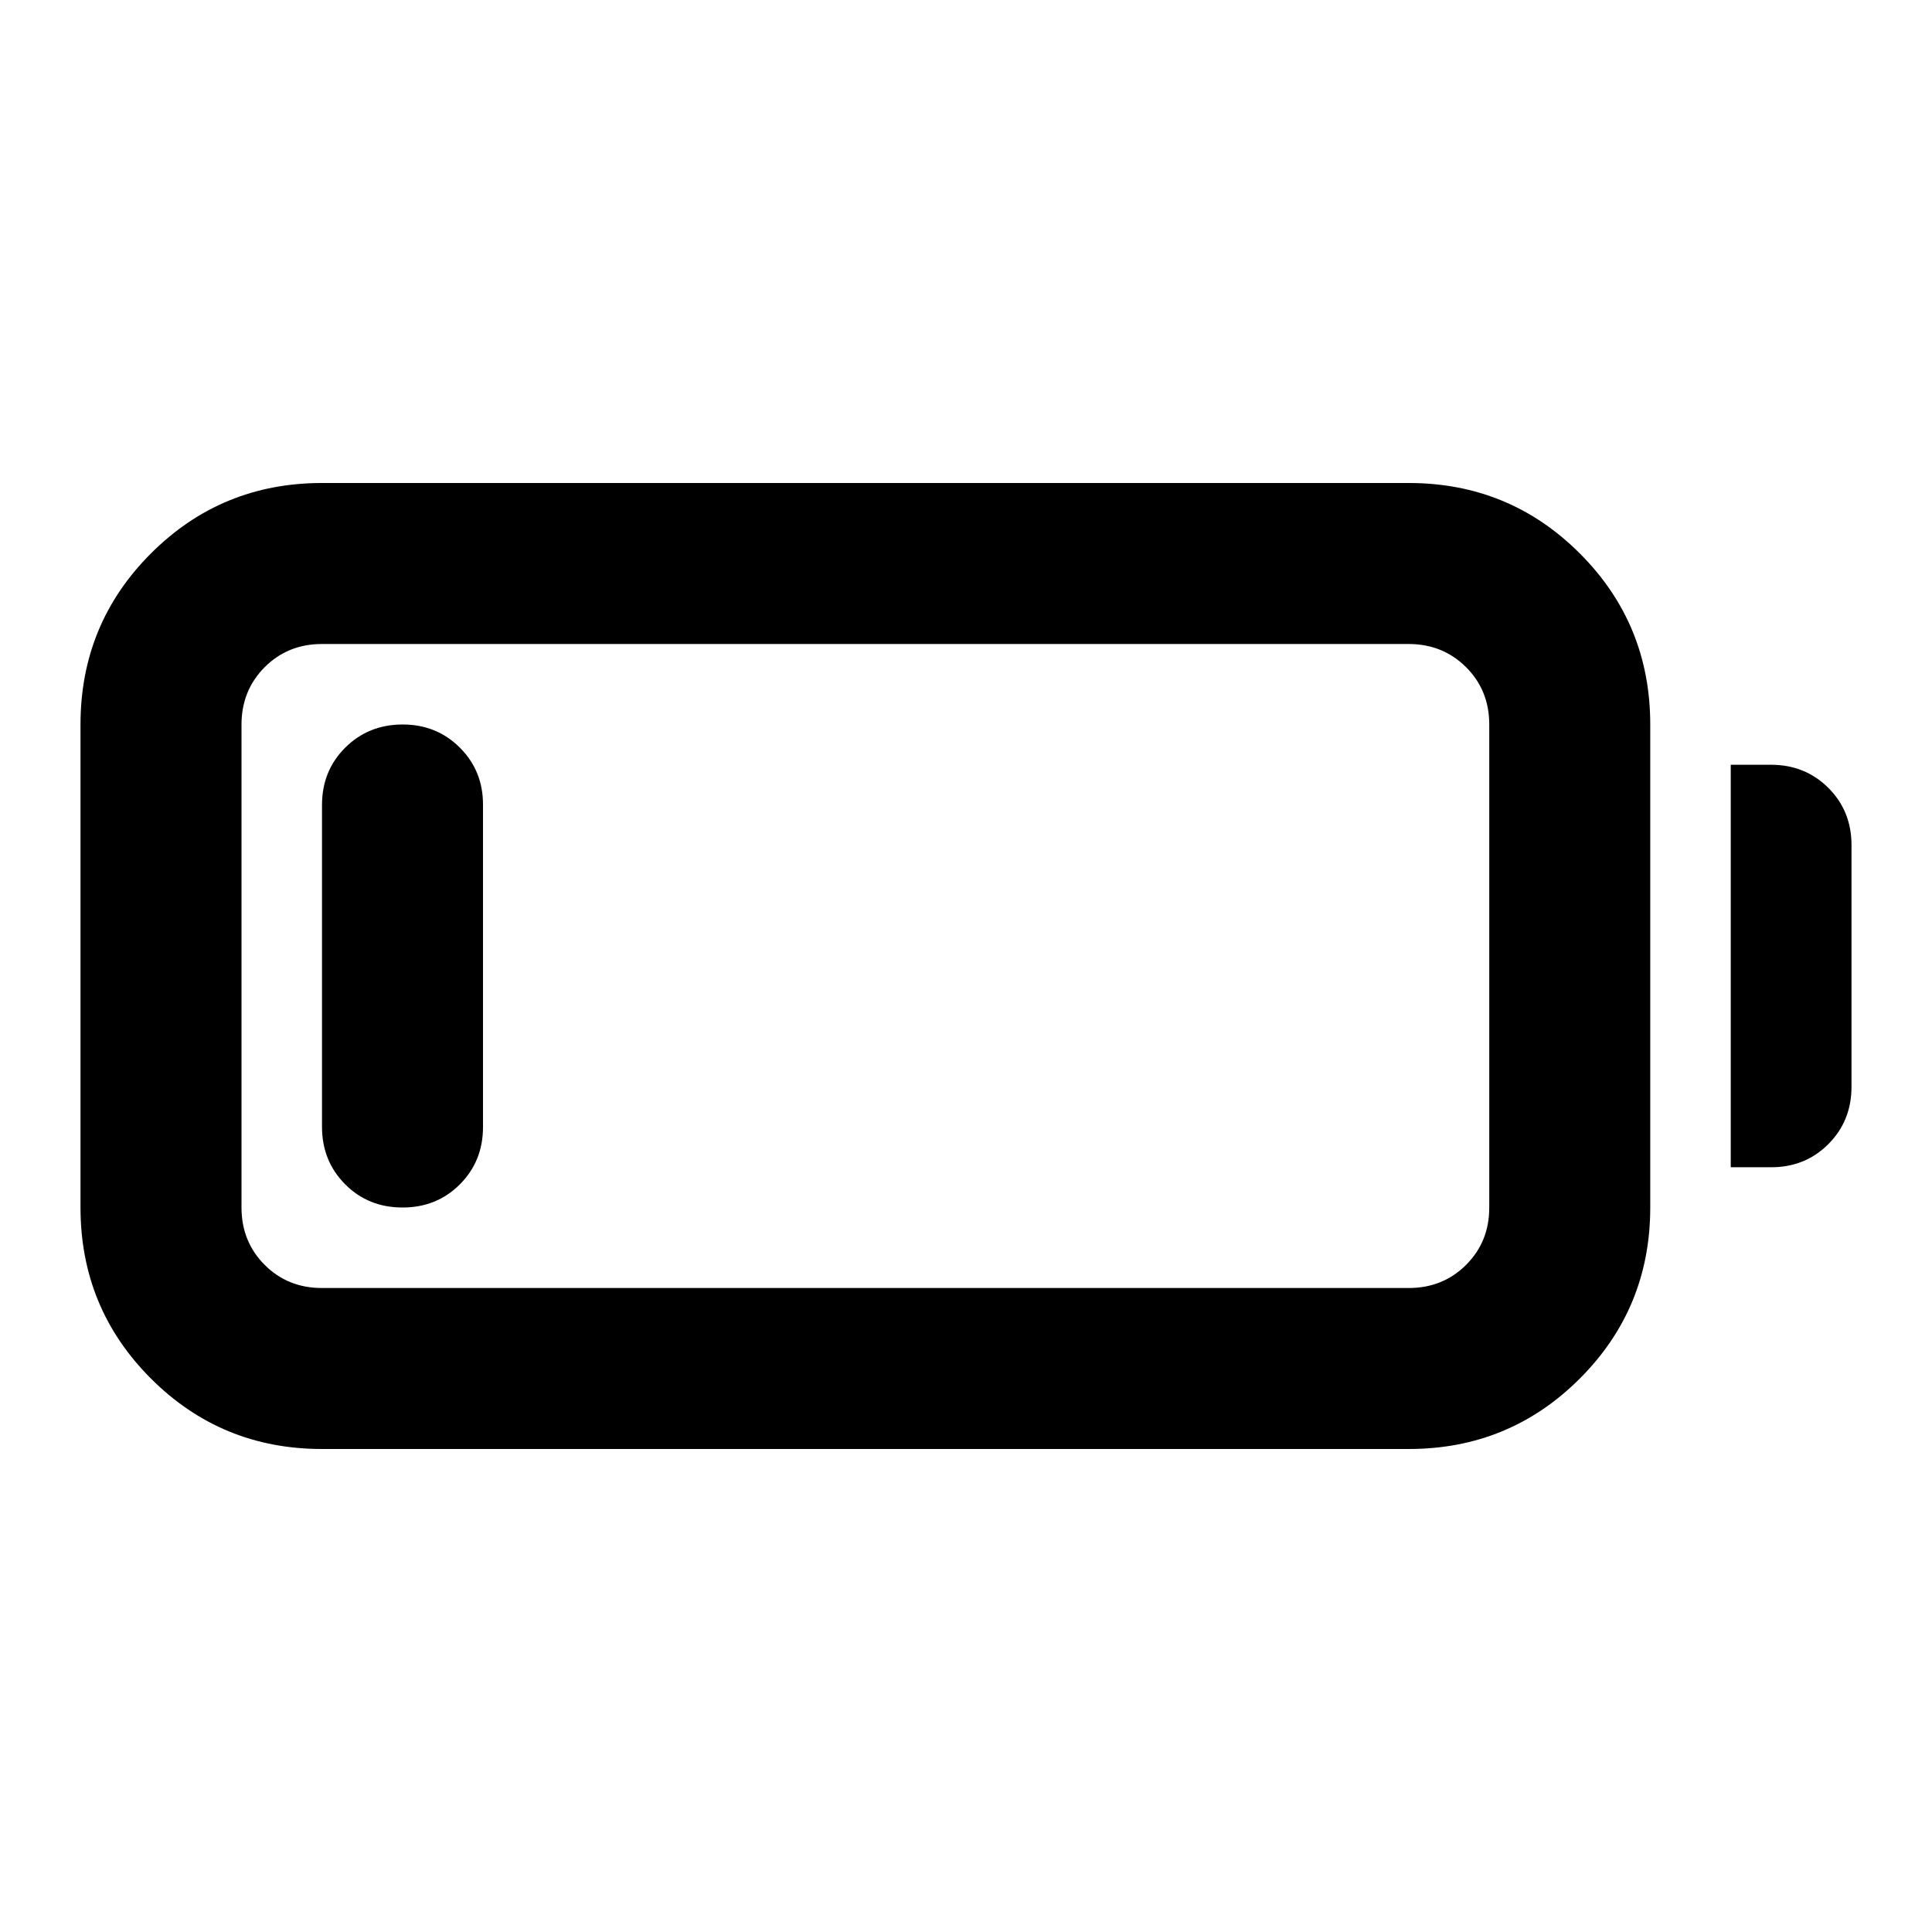 <svg xmlns="http://www.w3.org/2000/svg" viewBox="0 0 24 24" width="24" height="24"><path fill="currentColor" d="M4 18q-1.25 0-2.125-.875T1 15V9q0-1.25.875-2.125T4 6h13.5q1.25 0 2.125.875T20.5 9v6q0 1.25-.875 2.125T17.5 18zm0-2h13.5q.425 0 .713-.288T18.5 15V9q0-.425-.288-.712T17.5 8H4q-.425 0-.712.288T3 9v6q0 .425.288.713T4 16m17.5-1.5v-5h.5q.425 0 .713.288T23 10.5v3q0 .425-.288.713T22 14.5zM5 15q-.425 0-.712-.288T4 14v-4q0-.425.288-.712T5 9t.713.288T6 10v4q0 .425-.288.713T5 15"/></svg>